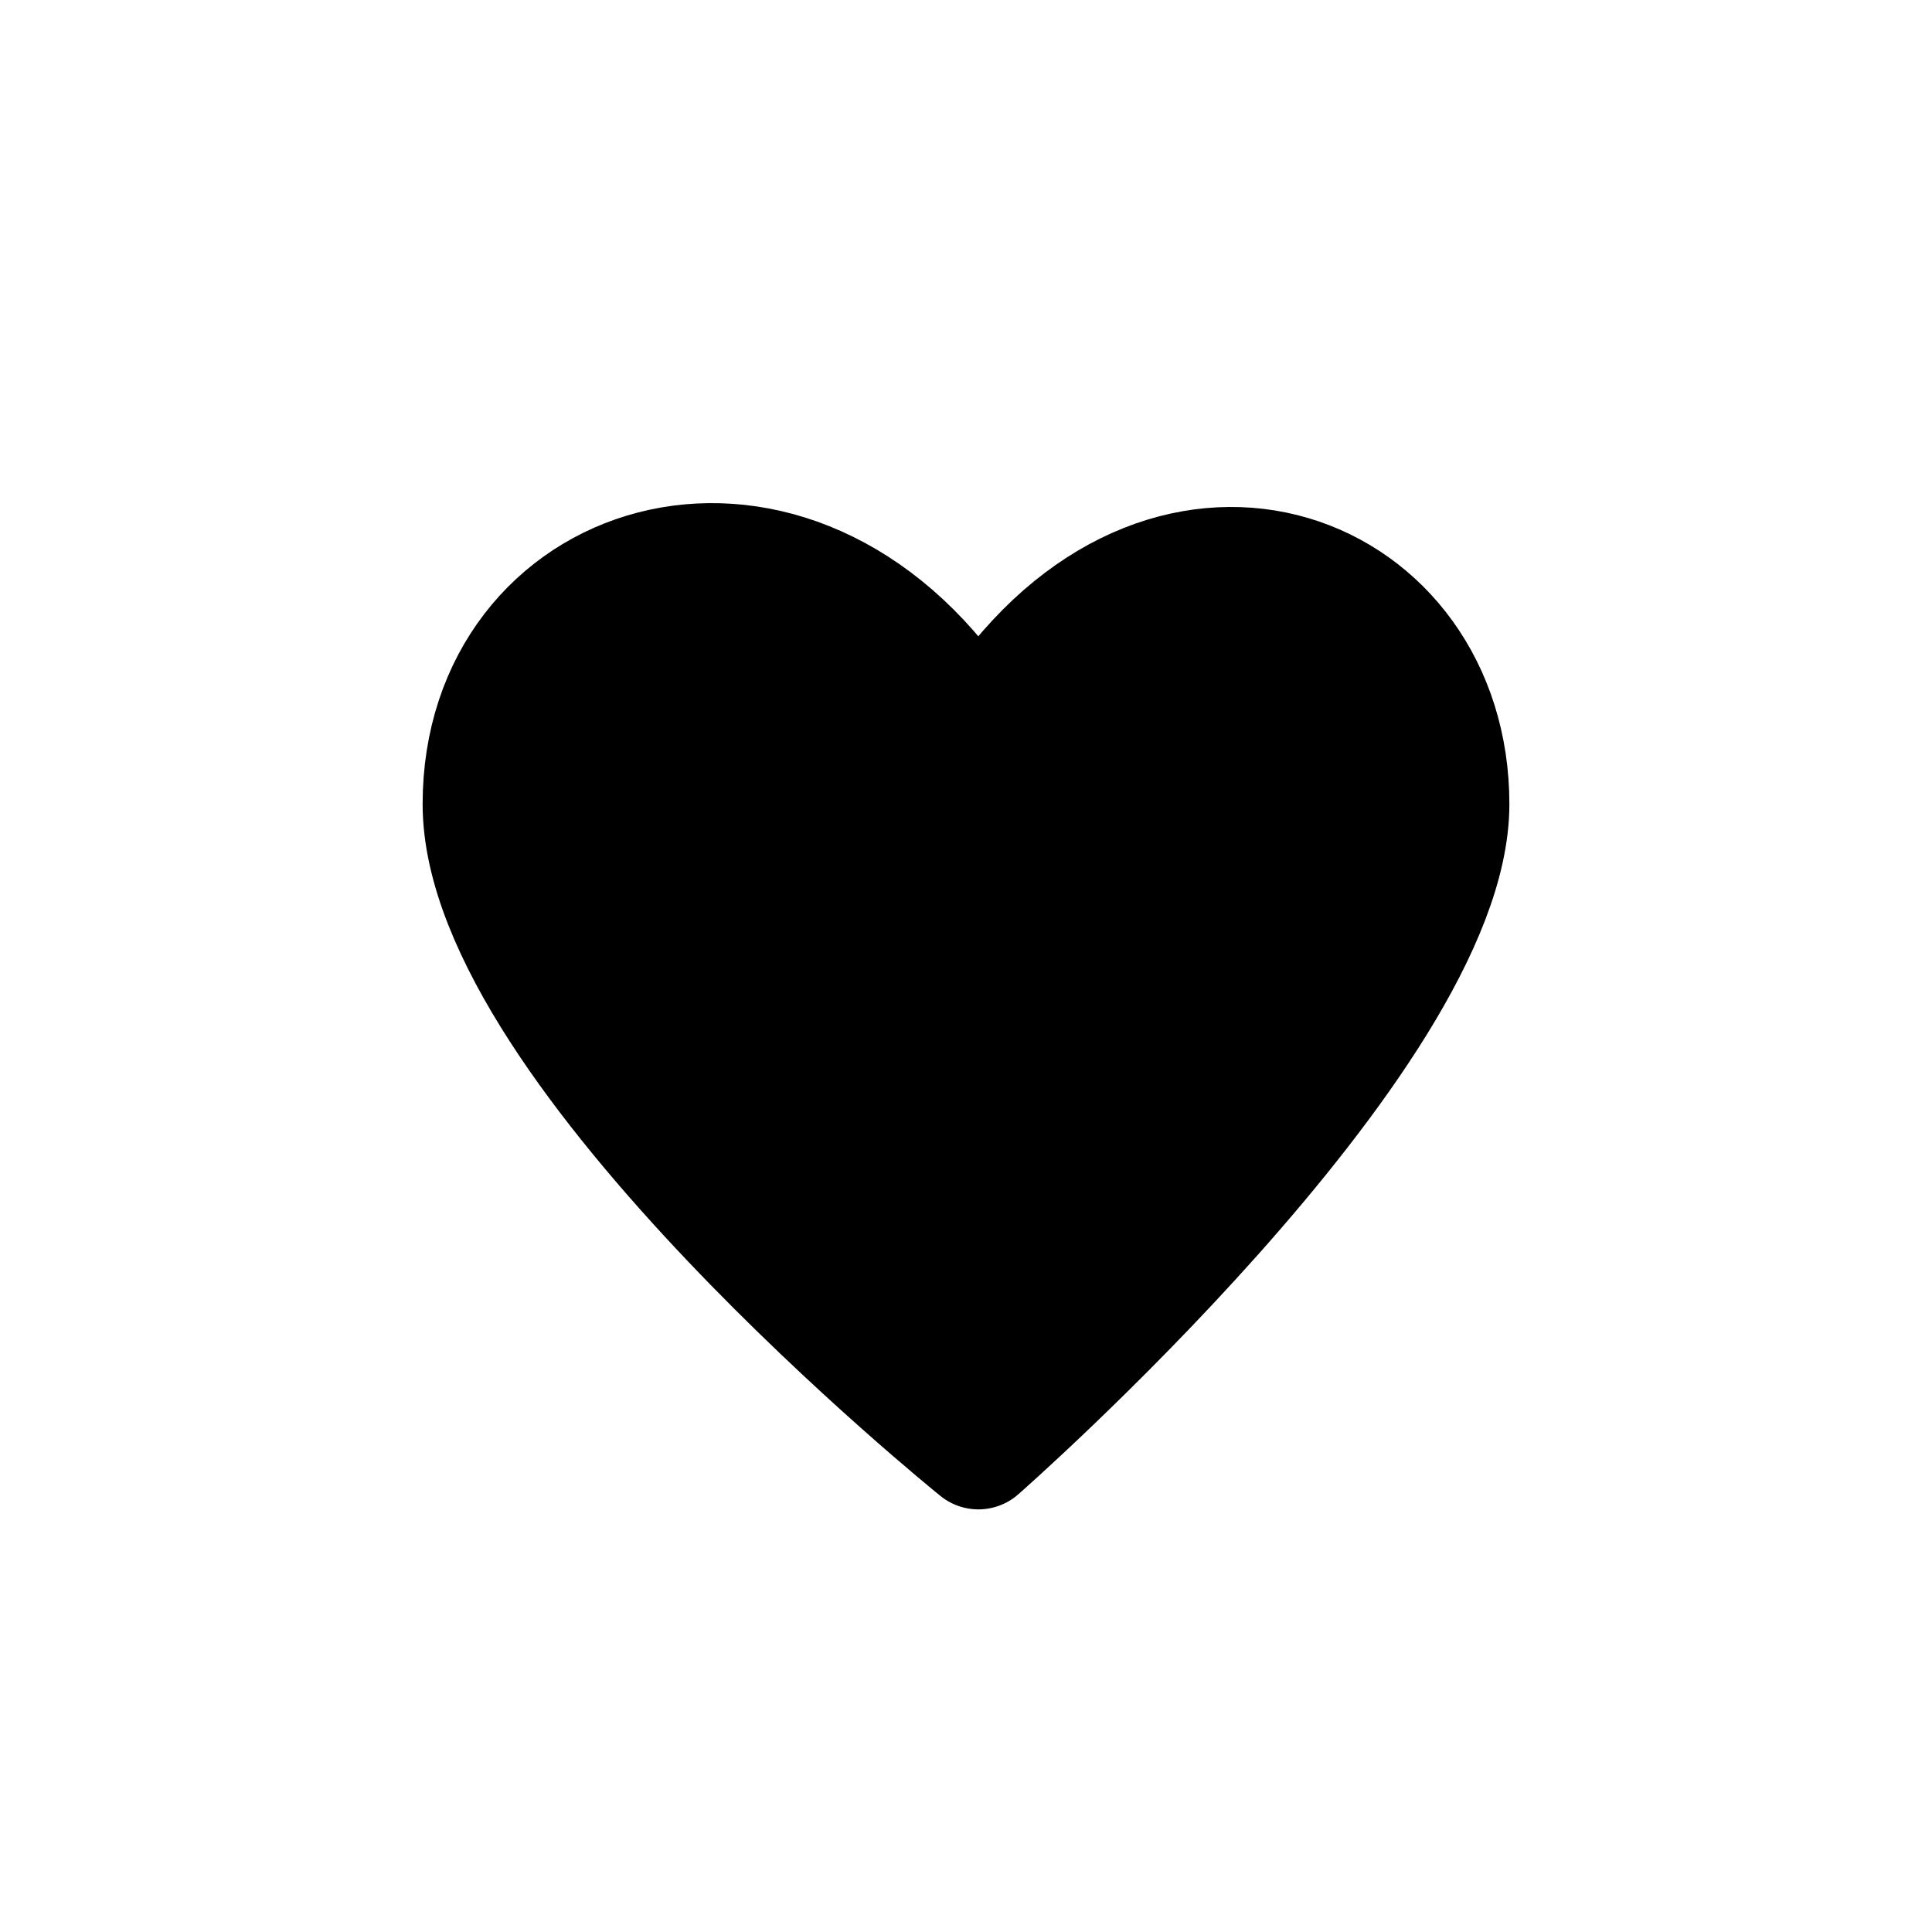 <svg width="24" height="24" viewBox="0 0 24 24" fill="none" xmlns="http://www.w3.org/2000/svg">
<path d="M11.846 8.727C9.692 5.735 6 6.938 6 9.989C6 13.041 12.154 18 12.154 18C12.154 18 18 12.873 18 9.989C18 7.105 14.615 5.735 12.461 8.727L12.154 8.966L11.846 8.727Z" fill="black" stroke="black" stroke-width="1.5" stroke-linecap="round" stroke-linejoin="round"/>
</svg>
